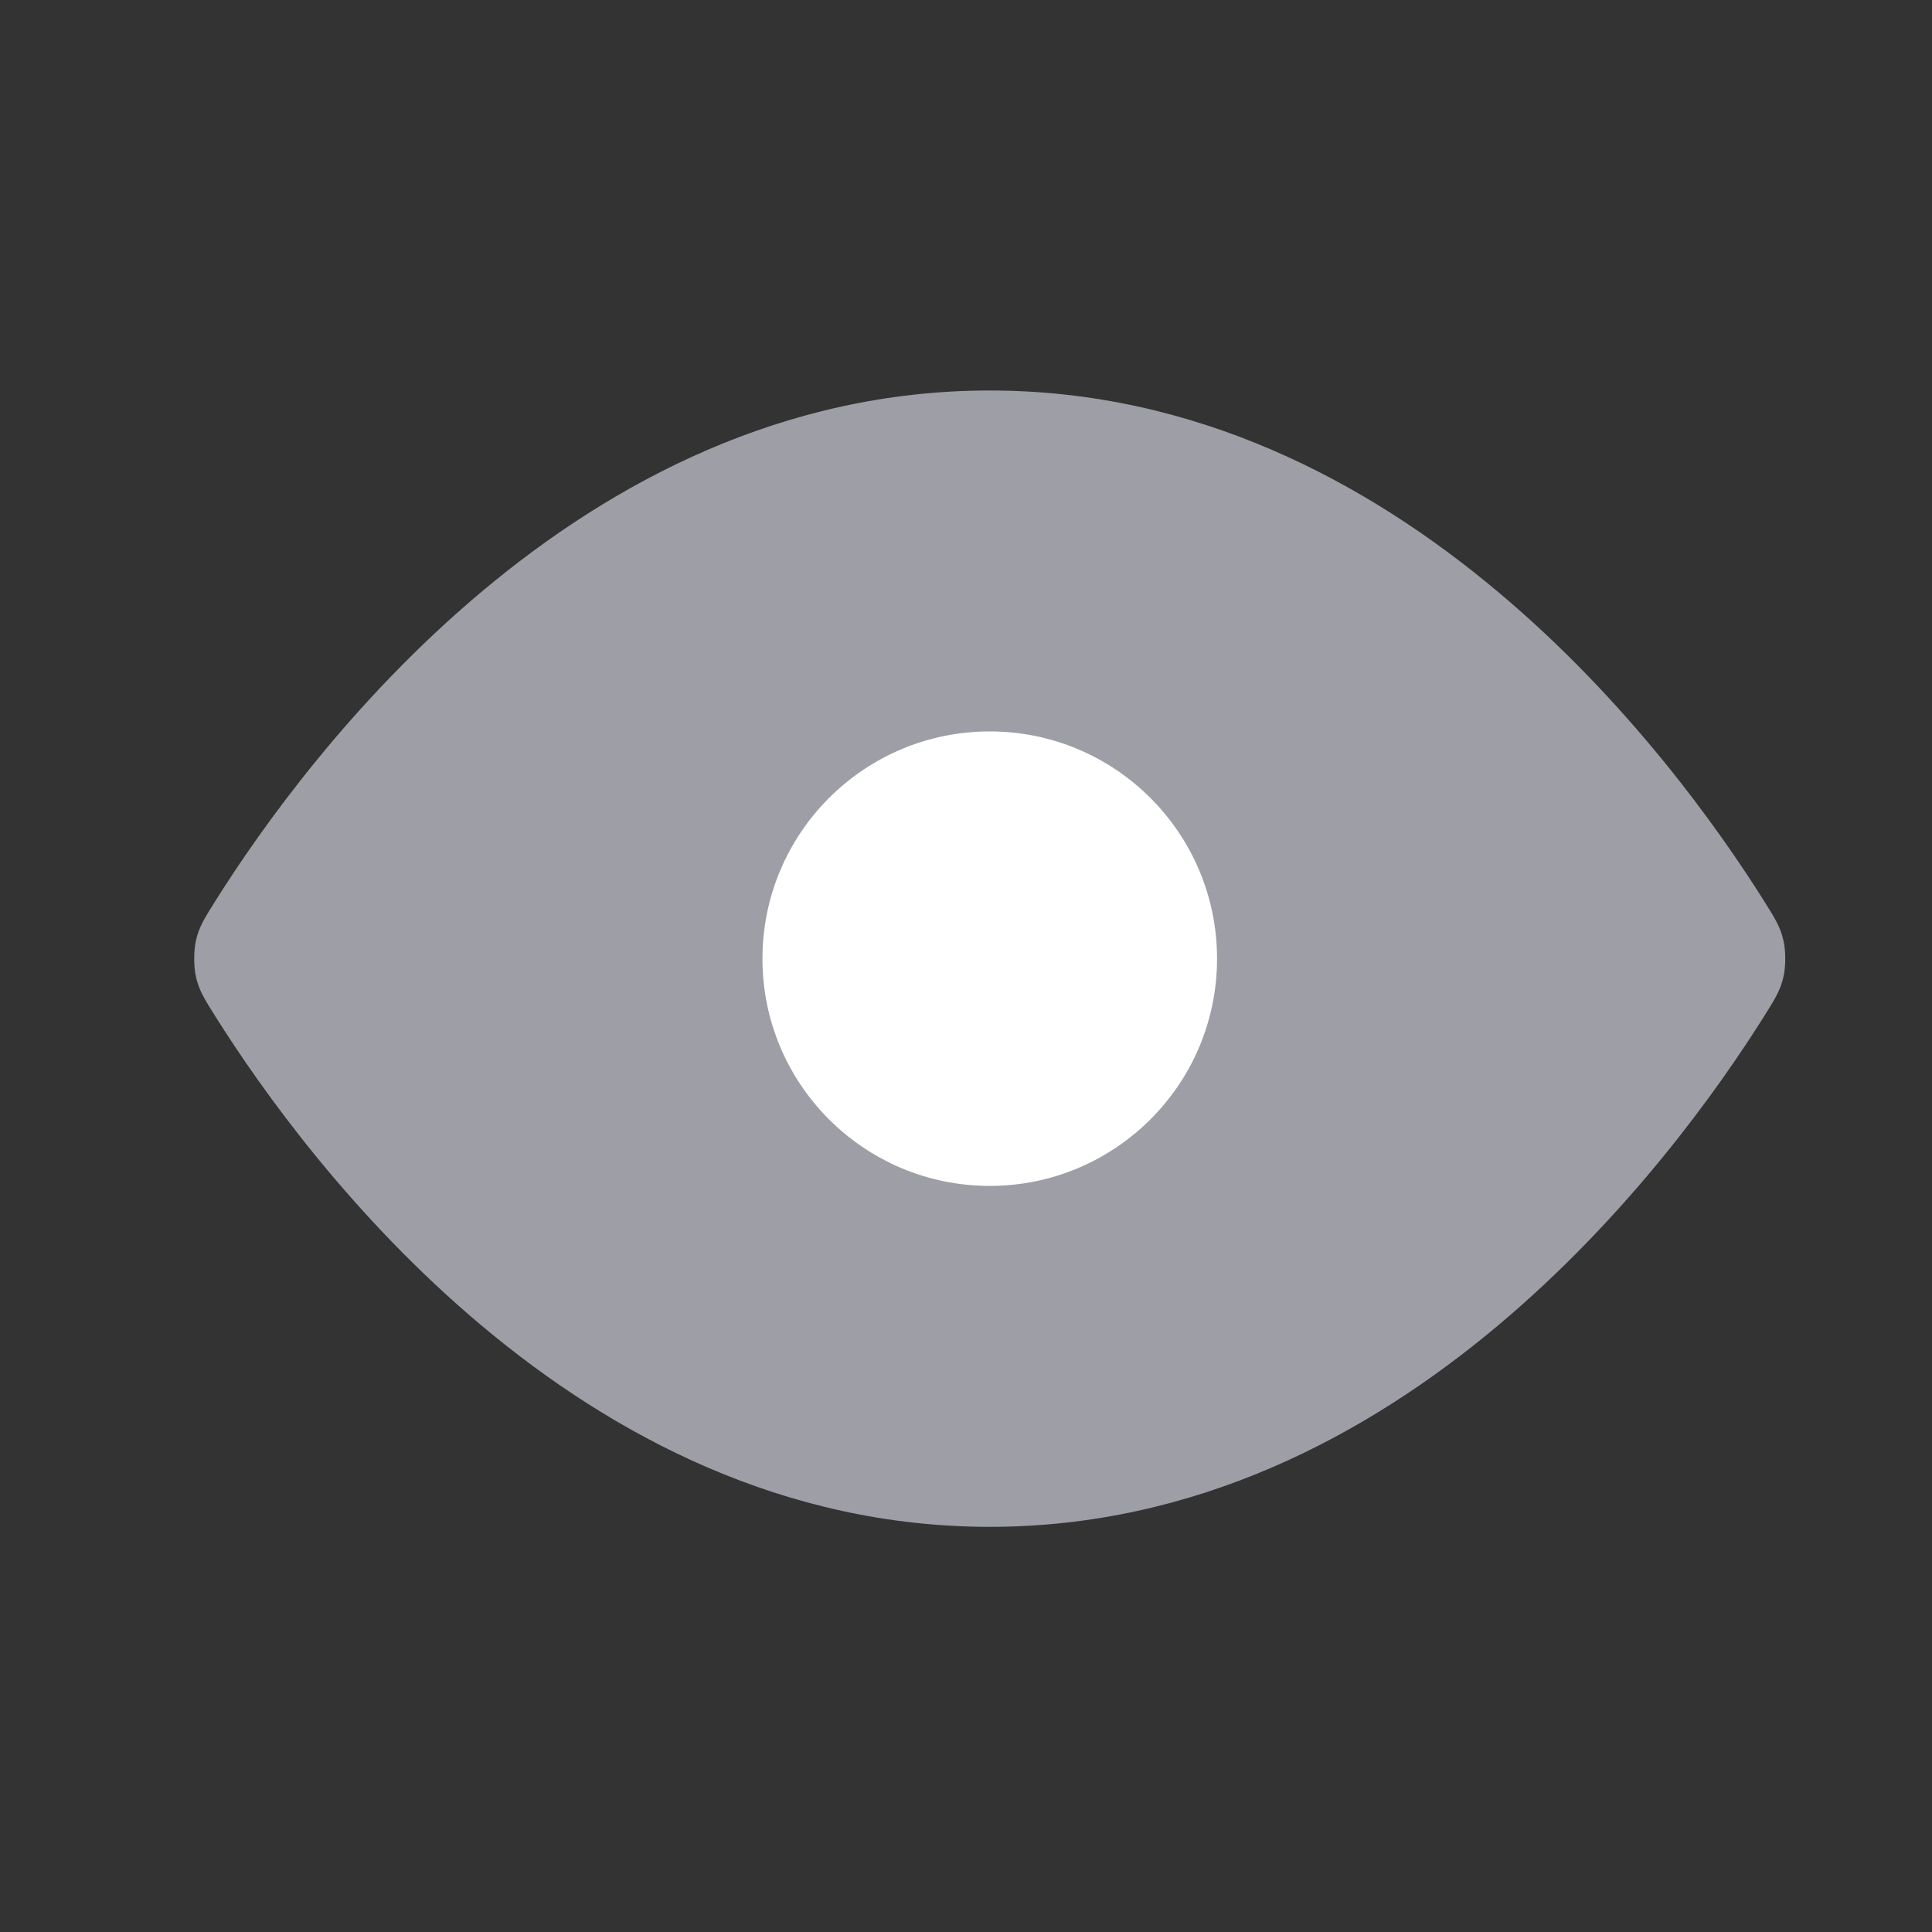 <?xml version="1.0" encoding="UTF-8" standalone="no"?><svg width='17' height='17' viewBox='0 0 17 17' fill='none' xmlns='http://www.w3.org/2000/svg'>
<rect x="0" y="0" width="17" height="17" fill="#333333" stroke="none"/>
<path d='M8.709 3.436C5.079 3.436 2.697 6.653 1.896 7.926C1.799 8.08 1.751 8.157 1.724 8.276C1.704 8.365 1.704 8.506 1.724 8.595C1.751 8.714 1.799 8.791 1.896 8.945C2.697 10.218 5.079 13.435 8.709 13.435C12.339 13.435 14.721 10.218 15.521 8.945C15.618 8.791 15.666 8.714 15.693 8.595C15.714 8.506 15.714 8.365 15.693 8.276C15.666 8.157 15.618 8.08 15.521 7.926C14.721 6.653 12.339 3.436 8.709 3.436Z' fill='#9E9EA7'/>
<path d='M8.709 10.435C9.813 10.435 10.709 9.54 10.709 8.436C10.709 7.331 9.813 6.436 8.709 6.436C7.604 6.436 6.709 7.331 6.709 8.436C6.709 9.54 7.604 10.435 8.709 10.435Z' fill='white'/>
</svg>
